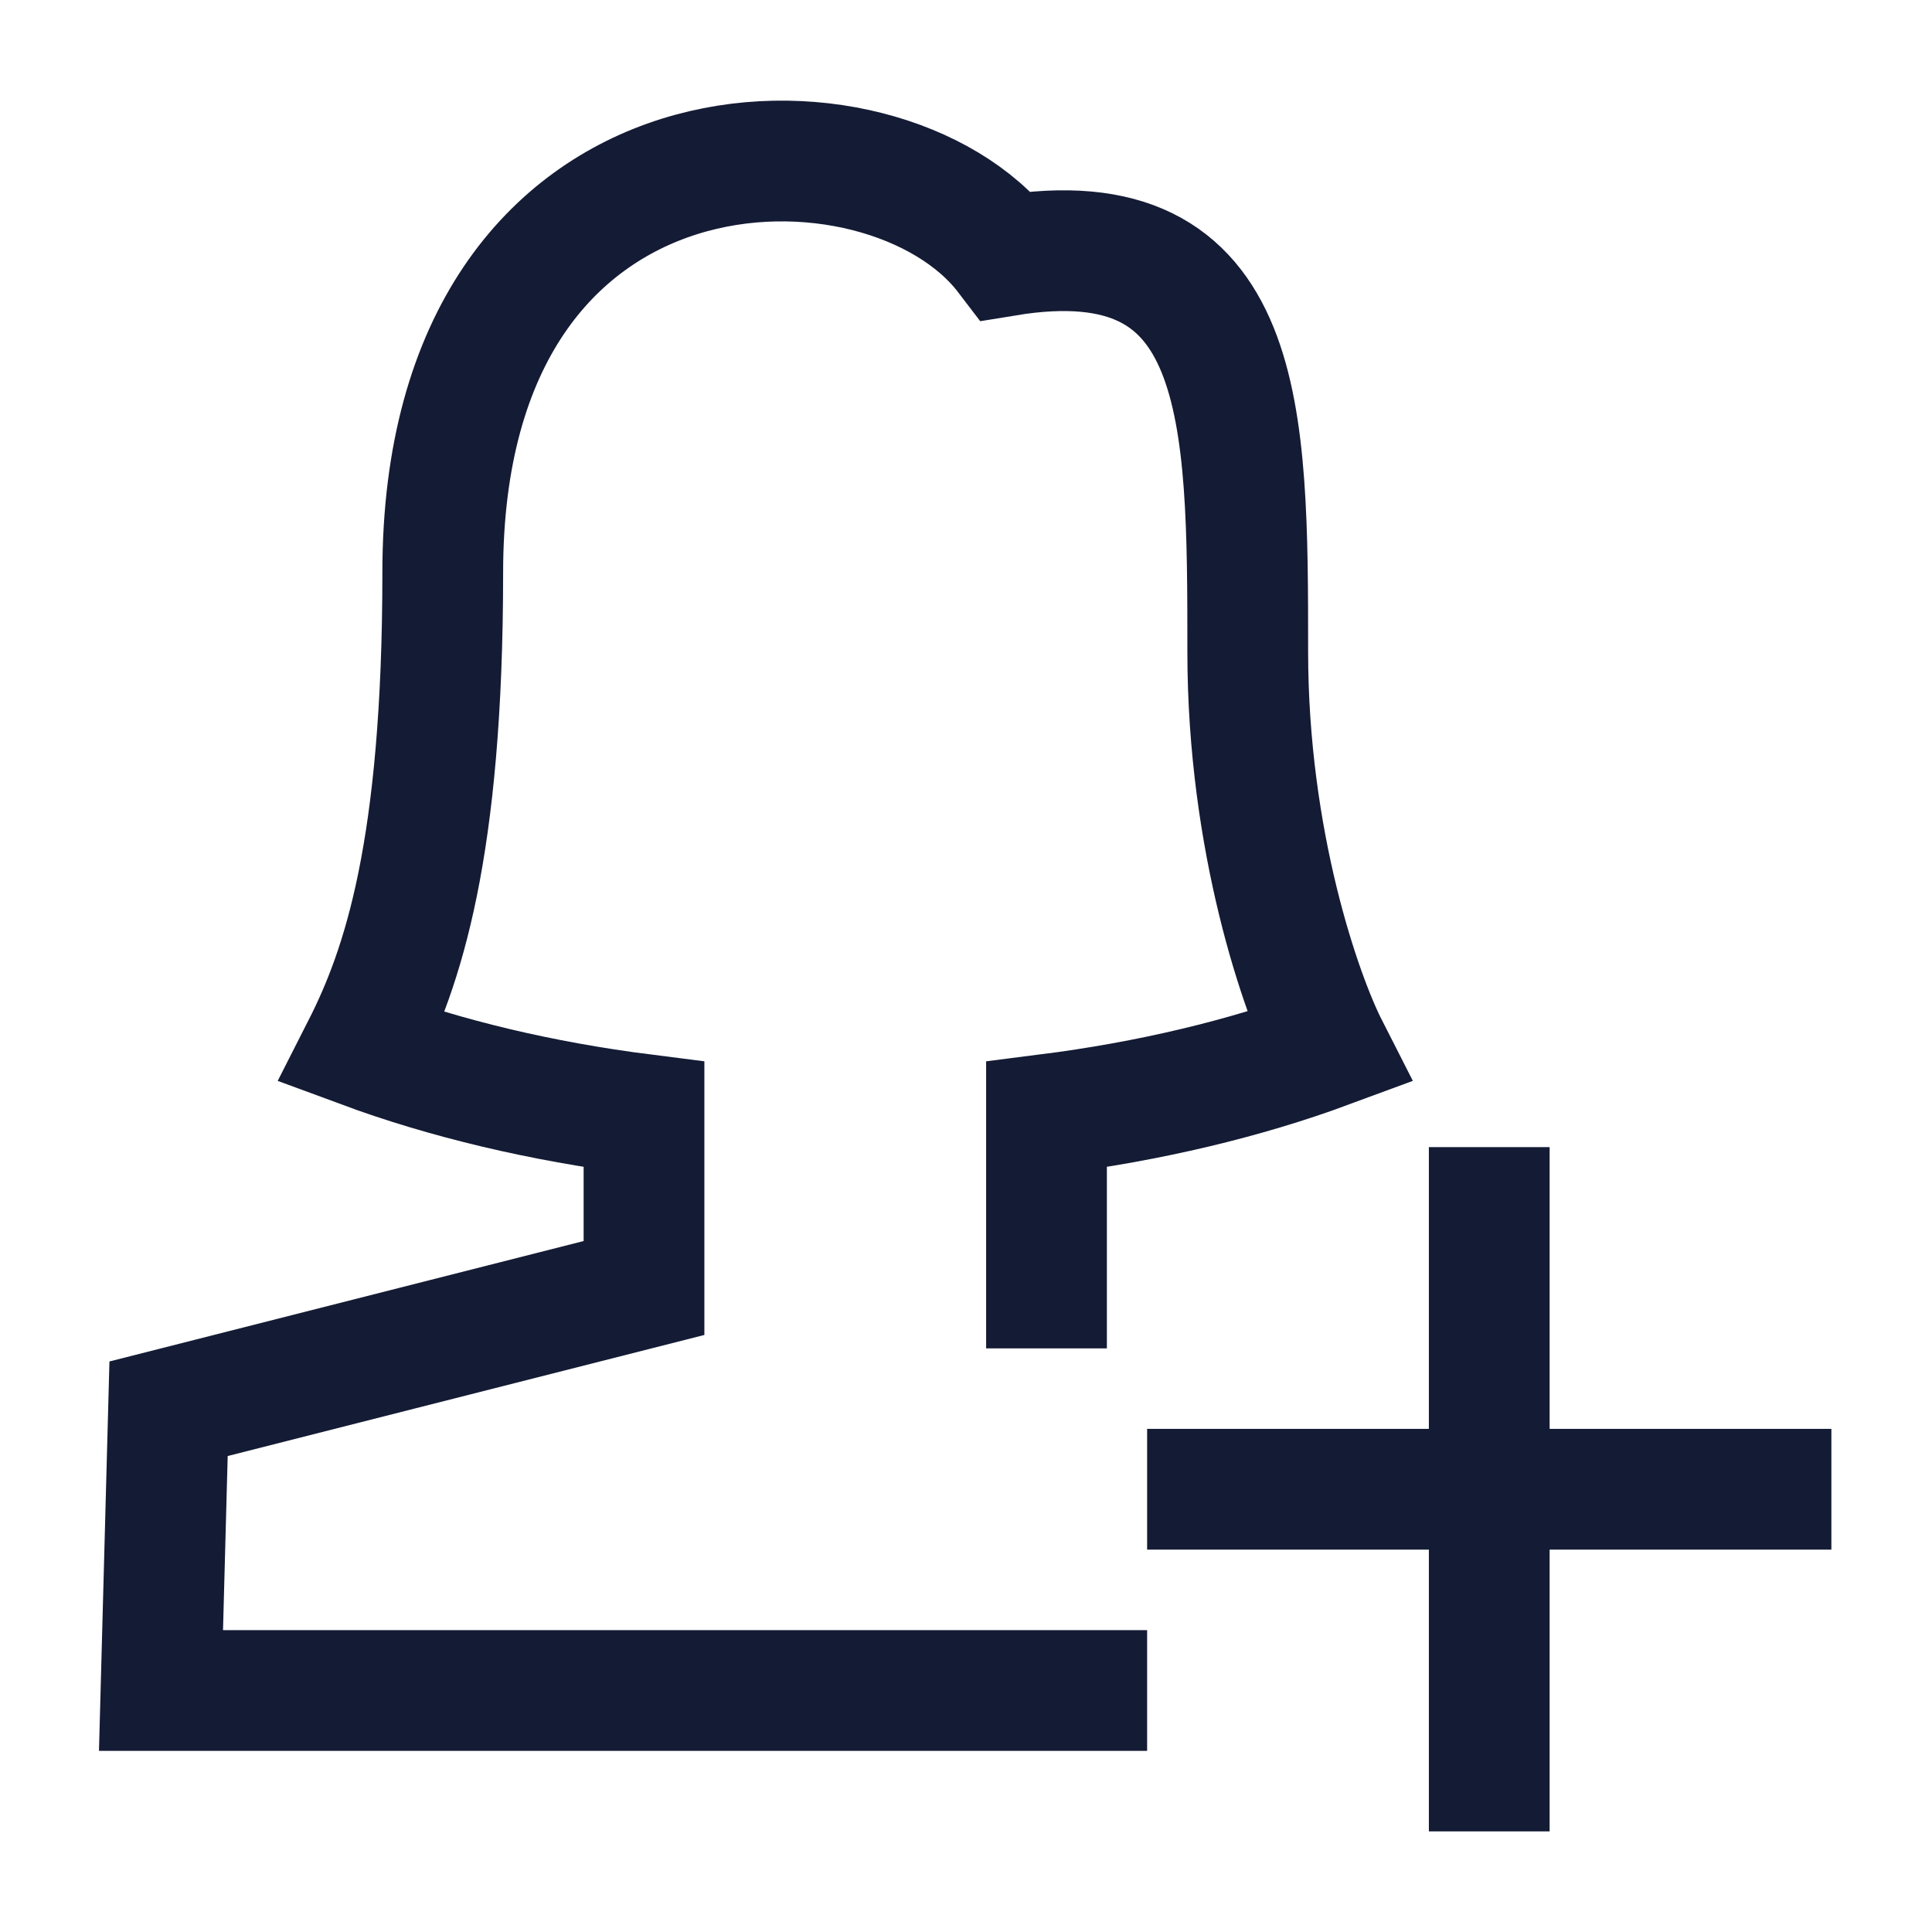 <svg width="24" height="24" viewBox="0 0 24 24" fill="none" xmlns="http://www.w3.org/2000/svg">
<path d="M13 16V13.845C14.285 13.682 15.47 13.397 16.5 13.016C16.166 12.36 15.5 10.458 15.5 8.097C15.5 5.145 15.5 2.685 12.5 3.177C11 1.209 5.5 1.209 5.5 7.113C5.5 10.556 5 12.032 4.5 13.016C5.53 13.397 6.715 13.682 8 13.845V16L2.094 17.5L2 21H13.5" stroke="#141B34" stroke-width="1.5" stroke-linecap="square"/>
<path d="M18.5 22L18.5 15M15 18.5H22" stroke="#141B34" stroke-width="1.5" stroke-linecap="square"/>
</svg>
